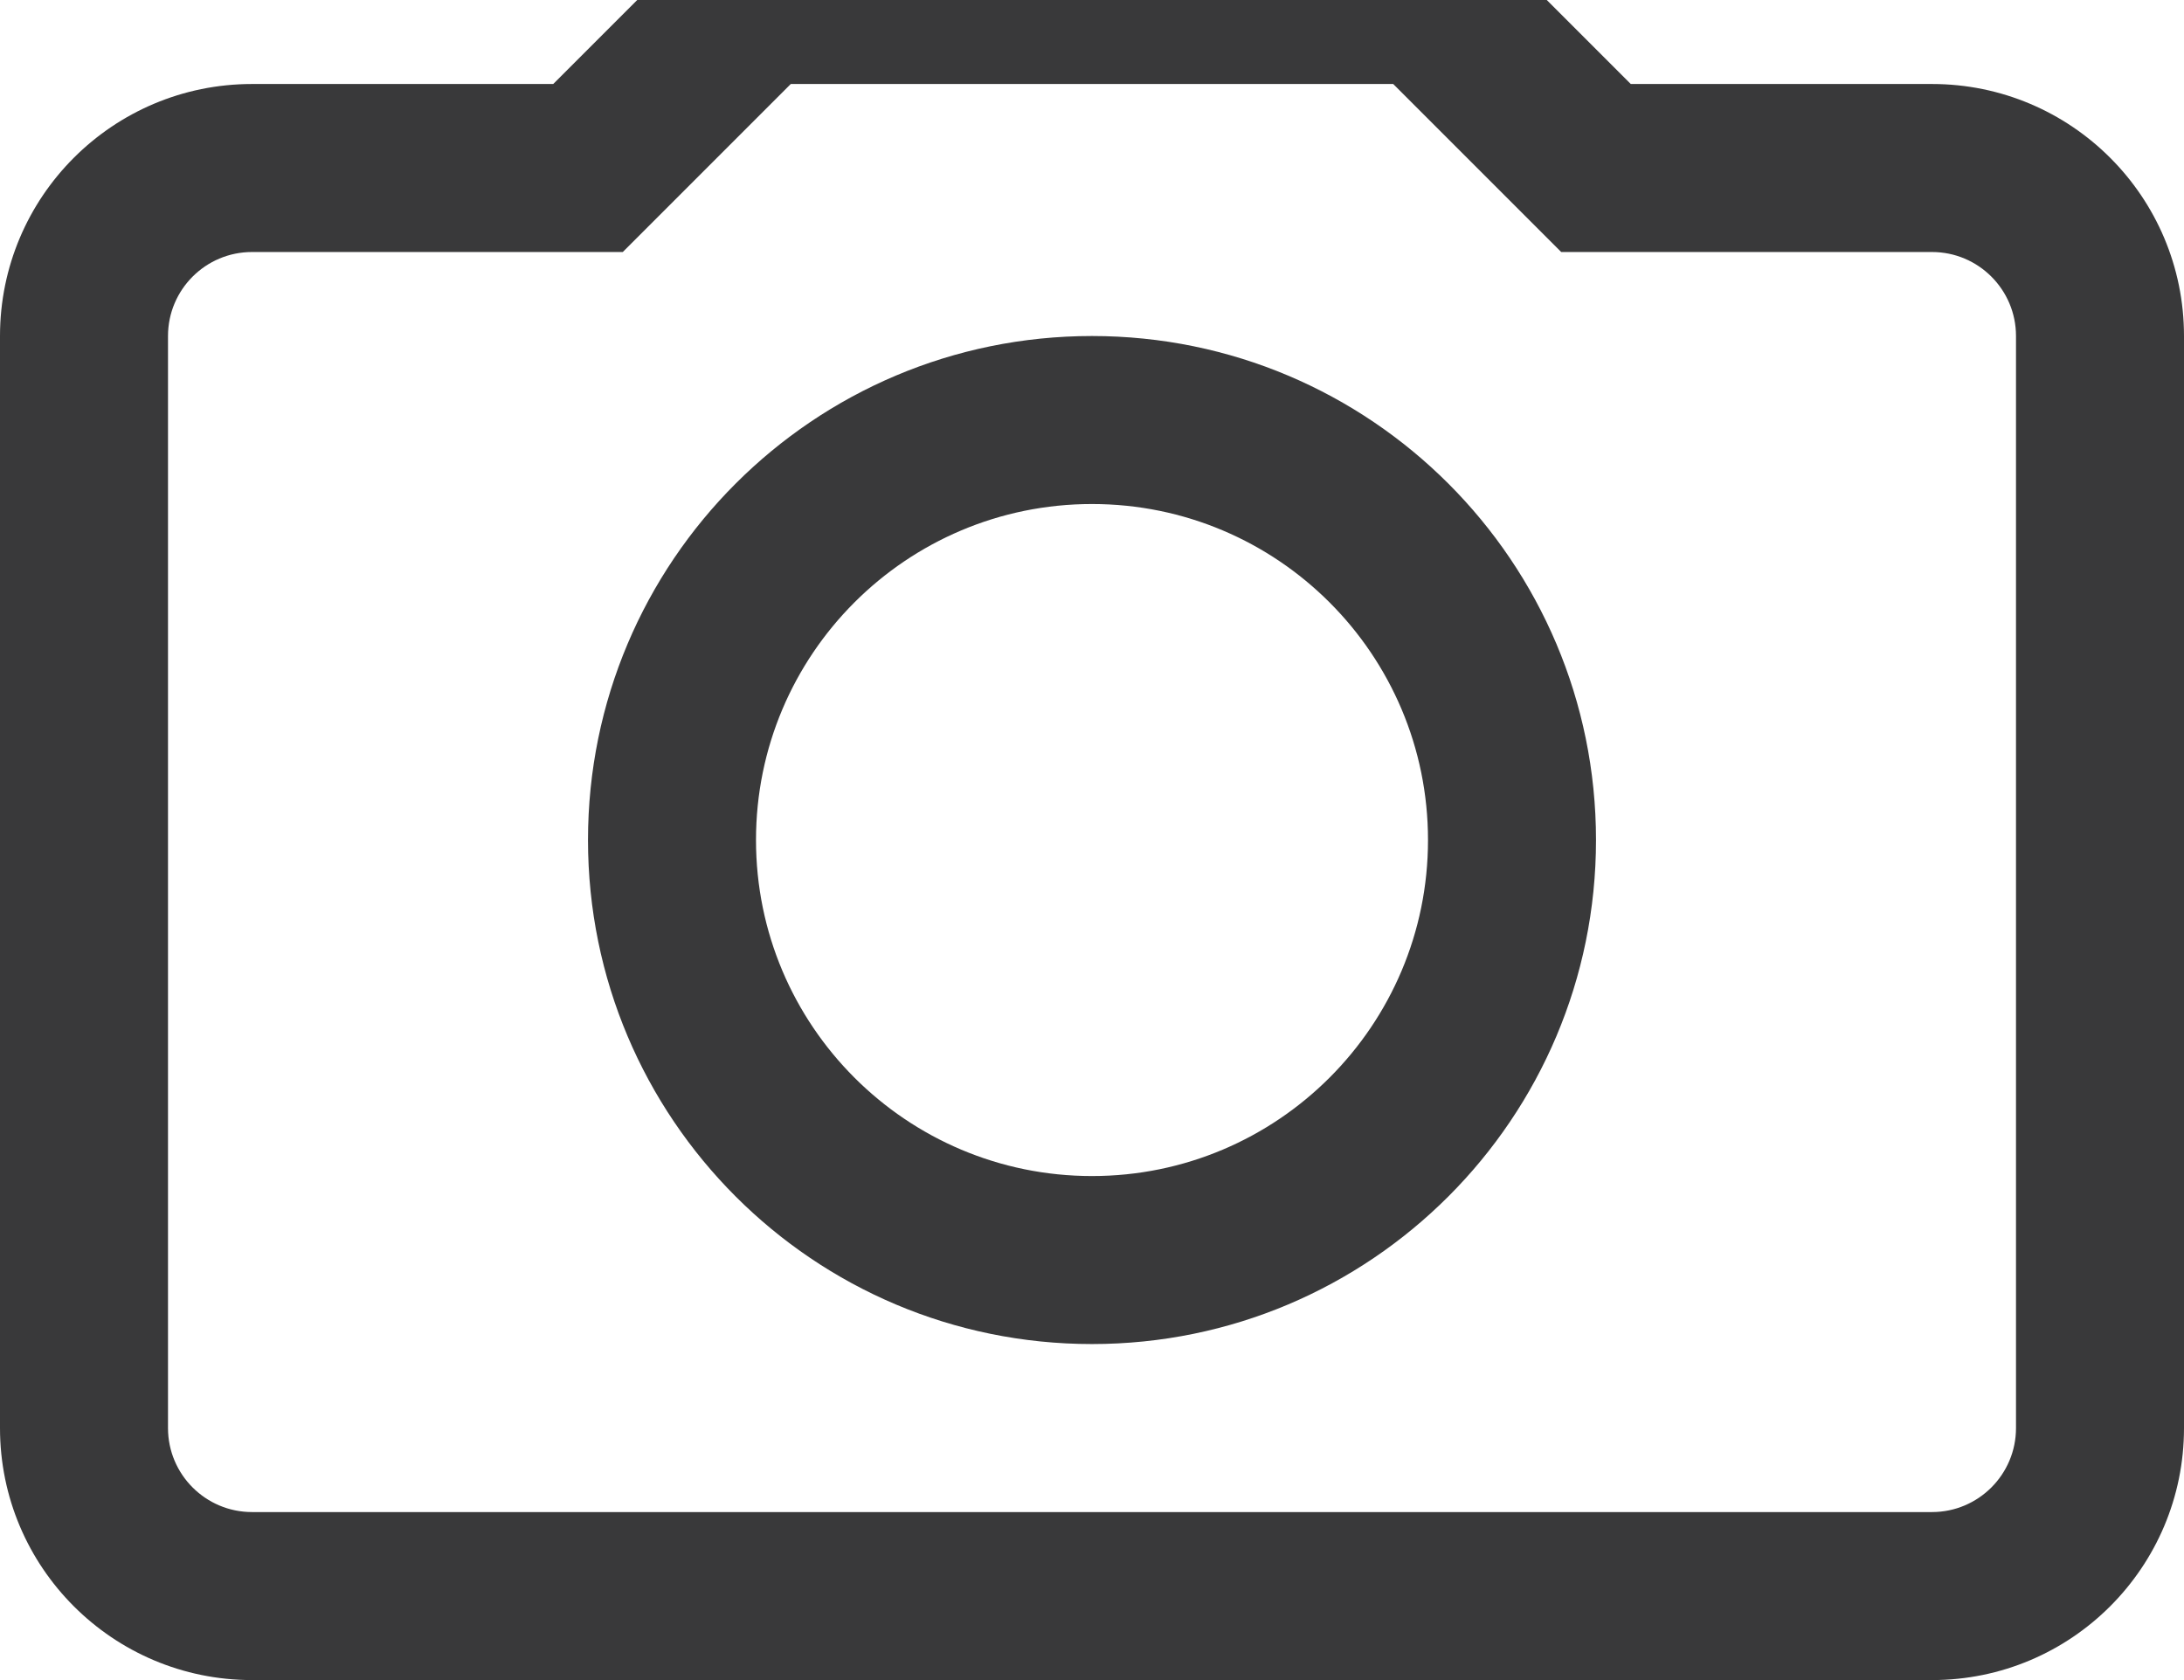 <svg xmlns="http://www.w3.org/2000/svg" width="26" height="20" viewBox="0 0 26 20">
  <path fill="#39393A" fill-rule="evenodd" d="M9.586,7 L11,5.586 C11.375,5.211 11.884,5 12.414,5 L19.586,5 C20.116,5 20.625,5.211 21,5.586 L22.414,7 L26,7 C27.657,7 29,8.343 29,10 L29,23 C29,24.657 27.657,26 26,26 L6,26 C4.343,26 3,24.657 3,23 L3,10 C3,8.343 4.343,7 6,7 L9.586,7 Z M6,9 C5.448,9 5,9.448 5,10 L5,23 C5,23.552 5.448,24 6,24 L26,24 C26.552,24 27,23.552 27,23 L27,10 C27,9.448 26.552,9 26,9 L21.586,9 L19.586,7 L12.414,7 L10.414,9 L6,9 Z M16,22 C12.686,22 10,19.314 10,16 C10,12.686 12.686,10 16,10 C19.314,10 22,12.686 22,16 C22,19.314 19.314,22 16,22 Z M16,20 C18.209,20 20,18.209 20,16 C20,13.791 18.209,12 16,12 C13.791,12 12,13.791 12,16 C12,18.209 13.791,20 16,20 Z" transform="translate(-3 -6)"/>
</svg>
